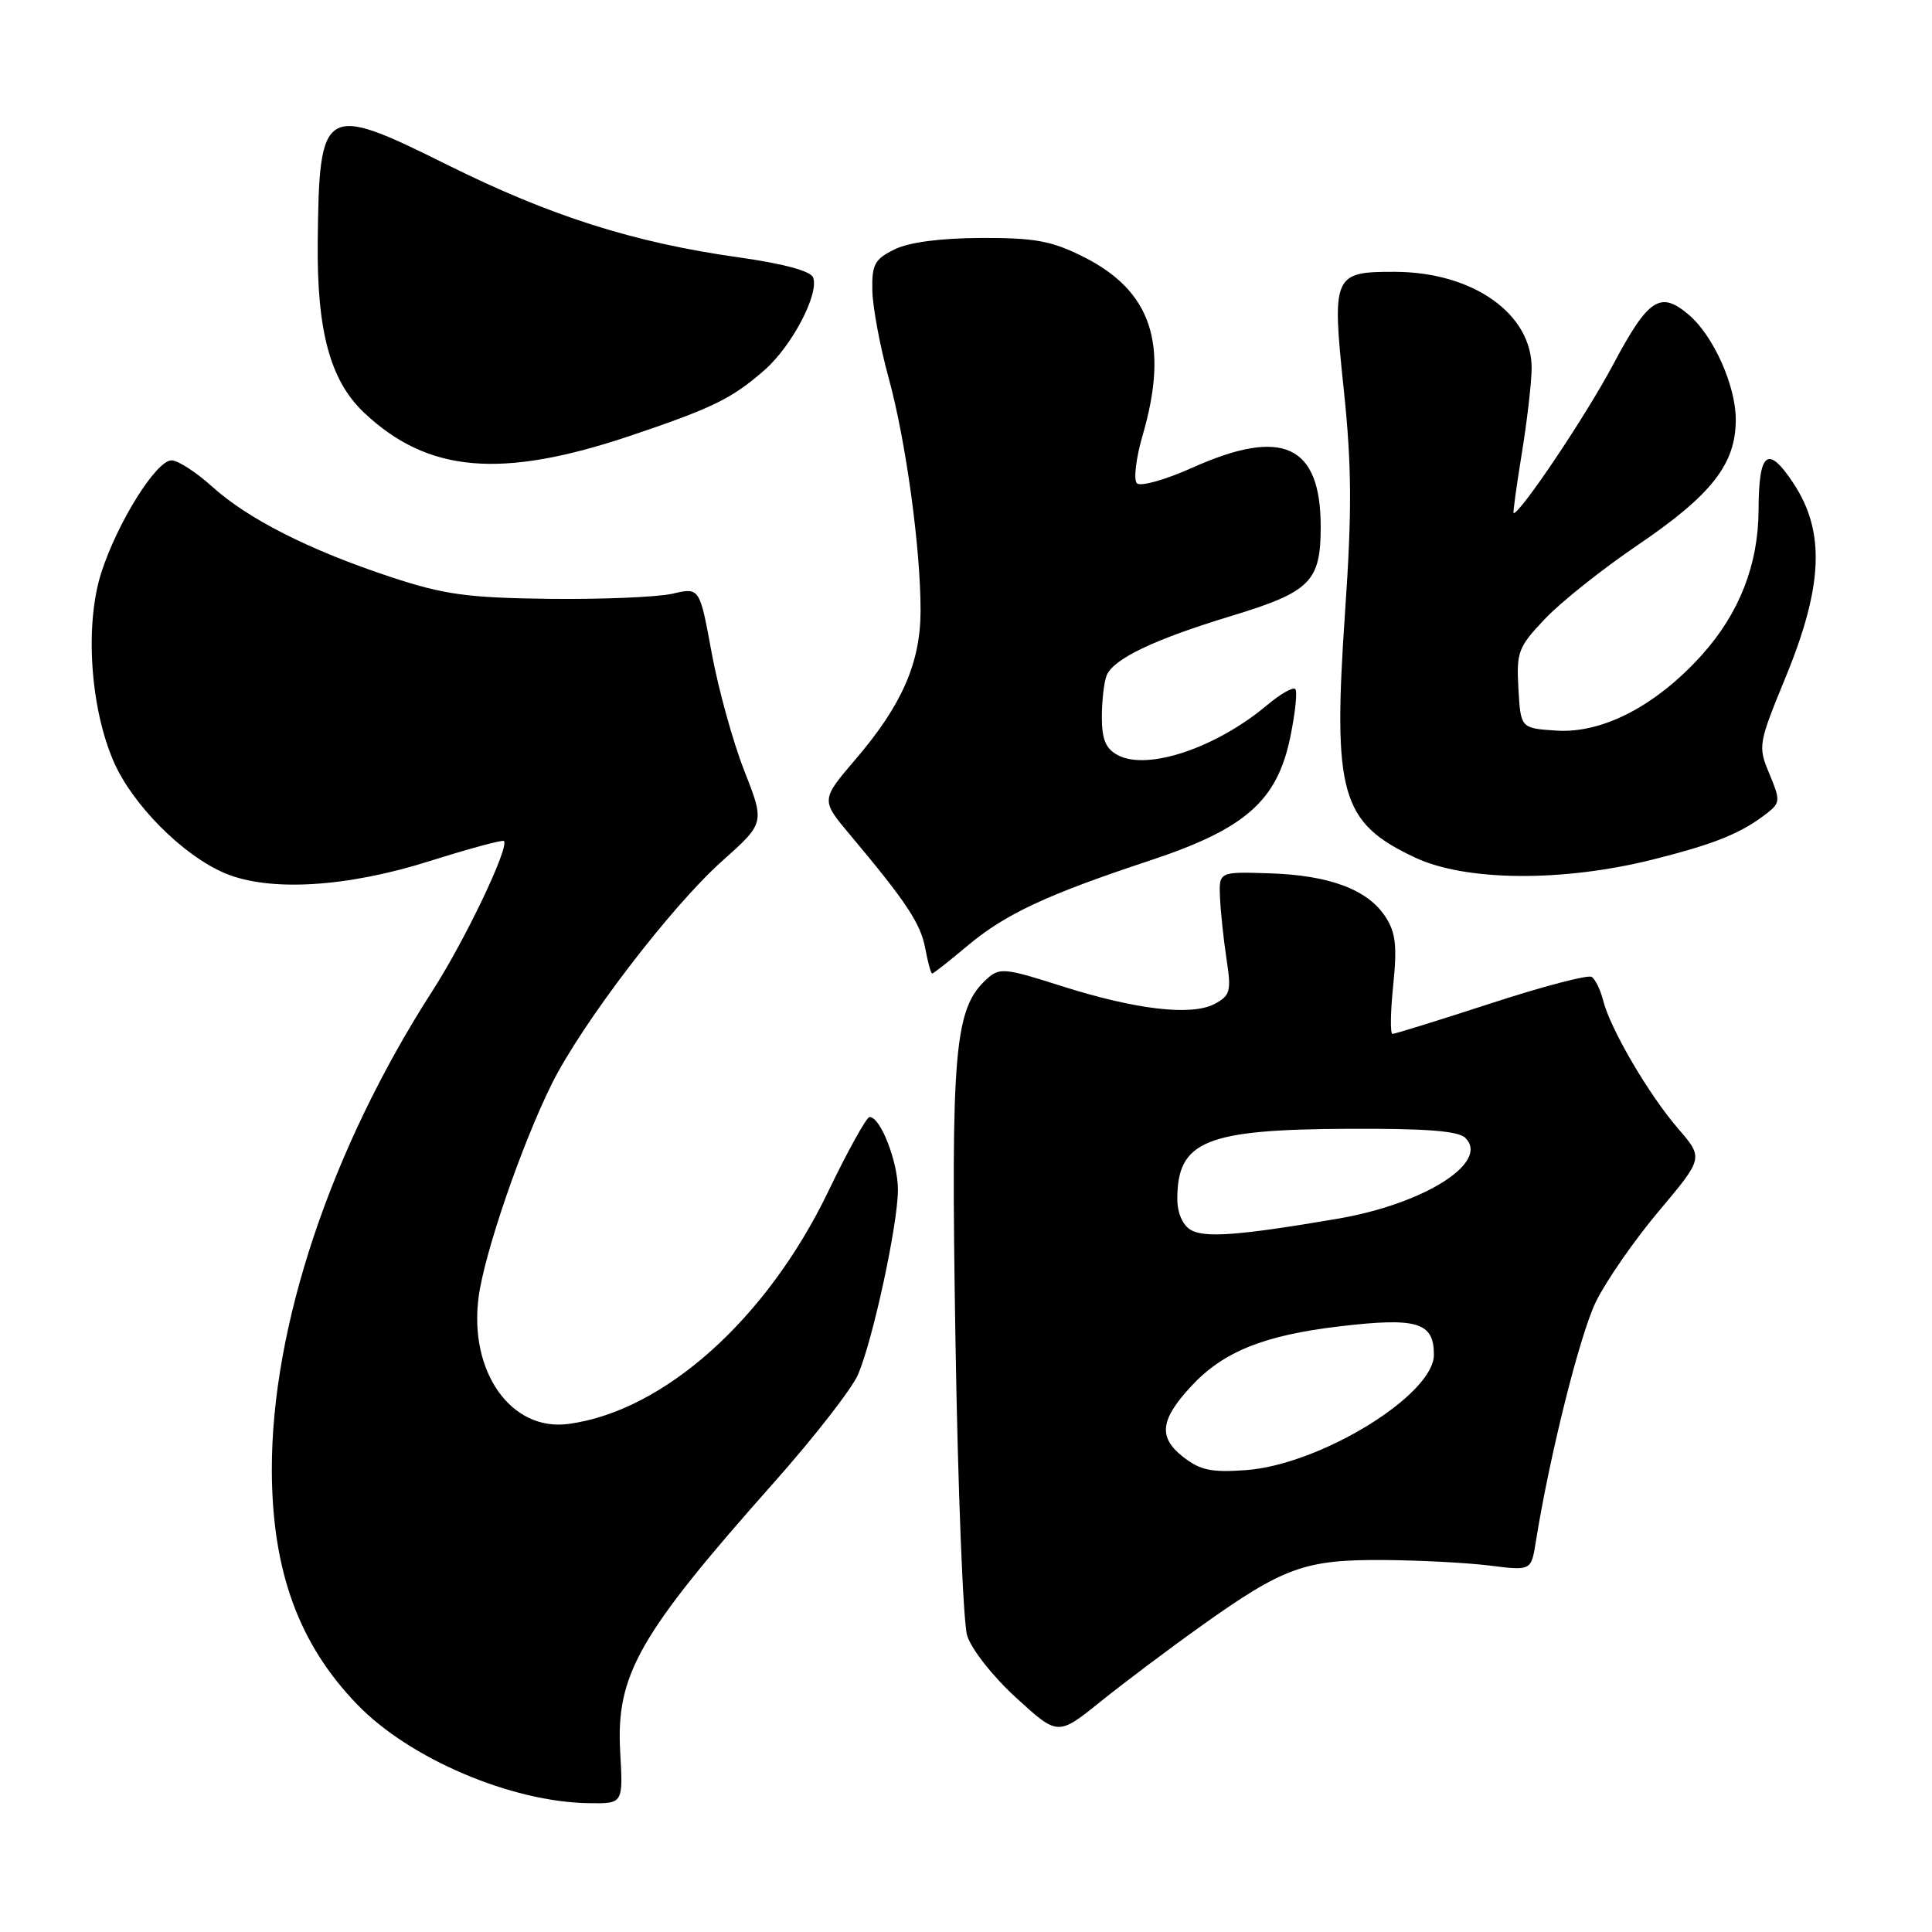<?xml version="1.0" encoding="UTF-8" standalone="no"?>
<!DOCTYPE svg PUBLIC "-//W3C//DTD SVG 1.1//EN" "http://www.w3.org/Graphics/SVG/1.1/DTD/svg11.dtd" >
<svg xmlns="http://www.w3.org/2000/svg" xmlns:xlink="http://www.w3.org/1999/xlink" version="1.1" viewBox="0 0 256 256">
 <g >
 <path fill="currentColor"
d=" M 82.18 232.17 C 81.60 221.93 84.60 216.66 102.50 196.50 C 107.88 190.45 112.92 183.97 113.71 182.10 C 115.69 177.42 118.95 162.33 118.98 157.70 C 119.00 154.00 116.68 147.99 115.22 148.01 C 114.83 148.01 112.35 152.46 109.73 157.91 C 101.58 174.81 87.96 186.99 75.32 188.68 C 67.72 189.70 62.11 181.77 63.42 171.86 C 64.20 166.01 69.07 151.81 73.09 143.67 C 77.07 135.64 88.91 120.13 95.70 114.08 C 101.34 109.05 101.34 109.05 98.62 102.12 C 97.12 98.31 95.18 91.29 94.30 86.51 C 92.71 77.83 92.71 77.83 89.11 78.67 C 87.12 79.12 79.78 79.43 72.79 79.35 C 61.89 79.21 58.90 78.80 51.79 76.46 C 41.00 72.89 32.87 68.78 28.10 64.47 C 25.99 62.56 23.57 61.00 22.73 61.00 C 20.71 61.00 15.60 69.17 13.44 75.82 C 11.23 82.65 11.93 93.64 15.03 100.84 C 17.50 106.59 24.22 113.35 29.81 115.71 C 35.69 118.19 45.96 117.58 56.96 114.09 C 62.17 112.45 66.58 111.25 66.77 111.44 C 67.53 112.20 61.67 124.50 57.31 131.28 C 43.86 152.18 35.96 175.78 36.02 194.86 C 36.07 208.18 39.58 217.82 47.32 225.84 C 54.25 233.03 67.76 238.79 78.03 238.93 C 82.57 239.00 82.57 239.00 82.18 232.17 Z  M 159.19 215.43 C 170.06 207.68 172.89 206.65 183.23 206.71 C 188.03 206.74 194.42 207.07 197.42 207.45 C 202.89 208.13 202.89 208.13 203.50 204.31 C 205.34 192.82 209.33 176.87 211.47 172.48 C 212.82 169.73 216.57 164.31 219.82 160.46 C 225.72 153.44 225.72 153.44 222.37 149.56 C 218.48 145.06 213.37 136.34 212.43 132.58 C 212.07 131.15 211.38 129.74 210.90 129.44 C 210.41 129.14 204.40 130.71 197.55 132.95 C 190.69 135.18 184.83 137.00 184.51 137.00 C 184.20 137.00 184.24 134.09 184.61 130.53 C 185.14 125.32 184.94 123.55 183.56 121.45 C 181.21 117.86 176.14 115.97 168.20 115.72 C 161.50 115.50 161.50 115.50 161.66 119.00 C 161.75 120.92 162.14 124.59 162.53 127.15 C 163.17 131.34 163.01 131.92 160.95 133.02 C 157.89 134.66 150.43 133.78 140.54 130.62 C 133.15 128.26 132.44 128.20 130.78 129.70 C 126.45 133.62 125.98 139.06 126.60 177.41 C 126.92 197.26 127.62 214.94 128.15 216.71 C 128.70 218.52 131.53 222.11 134.65 224.97 C 140.18 230.02 140.18 230.02 145.84 225.46 C 148.95 222.96 154.96 218.44 159.19 215.43 Z  M 128.16 125.35 C 133.19 121.12 138.65 118.57 152.32 114.04 C 165.02 109.84 169.22 106.14 170.97 97.67 C 171.63 94.46 171.93 91.60 171.63 91.30 C 171.33 91.00 169.66 91.95 167.91 93.42 C 161.16 99.10 152.03 102.16 148.11 100.06 C 146.52 99.21 146.00 97.97 146.00 95.05 C 146.00 92.91 146.28 90.43 146.62 89.54 C 147.47 87.33 152.85 84.75 163.08 81.64 C 173.63 78.44 175.00 77.08 175.00 69.81 C 175.00 58.94 169.95 56.61 158.00 61.97 C 154.43 63.57 151.12 64.51 150.65 64.04 C 150.18 63.58 150.52 60.72 151.40 57.70 C 154.93 45.57 152.59 38.54 143.50 34.00 C 139.32 31.91 137.11 31.51 130.00 31.53 C 124.55 31.56 120.42 32.10 118.50 33.06 C 115.89 34.35 115.51 35.06 115.59 38.52 C 115.64 40.71 116.60 45.88 117.73 50.00 C 120.05 58.44 122.00 72.74 121.98 81.00 C 121.95 87.84 119.51 93.42 113.40 100.57 C 108.76 106.00 108.76 106.00 112.63 110.61 C 120.11 119.53 121.97 122.34 122.60 125.66 C 122.94 127.50 123.35 129.00 123.52 129.00 C 123.68 129.00 125.77 127.36 128.16 125.35 Z  M 219.06 113.88 C 227.37 111.79 230.79 110.39 234.26 107.66 C 235.88 106.37 235.90 106.00 234.45 102.53 C 232.92 98.87 232.97 98.59 236.64 89.65 C 241.58 77.60 241.86 70.42 237.64 64.04 C 234.25 58.90 233.04 59.82 233.02 67.57 C 232.99 74.81 230.47 81.26 225.51 86.78 C 219.46 93.50 212.37 97.20 206.26 96.81 C 201.50 96.50 201.50 96.50 201.20 91.27 C 200.92 86.40 201.16 85.75 204.70 82.02 C 206.79 79.80 212.31 75.41 216.97 72.25 C 226.81 65.57 230.00 61.50 230.00 55.59 C 230.00 51.12 227.06 44.54 223.82 41.75 C 220.00 38.47 218.43 39.50 213.71 48.38 C 210.14 55.09 201.48 68.00 200.56 68.00 C 200.45 68.00 200.93 64.51 201.62 60.25 C 202.32 55.99 202.92 50.87 202.95 48.88 C 203.05 41.63 195.23 36.06 184.87 36.02 C 176.65 35.99 176.46 36.42 178.06 51.66 C 179.11 61.70 179.15 67.71 178.24 80.90 C 176.57 105.21 177.64 109.00 187.50 113.63 C 194.23 116.79 207.07 116.89 219.06 113.88 Z  M 83.50 57.75 C 94.43 54.07 97.00 52.81 101.31 49.03 C 104.94 45.85 108.57 38.92 107.74 36.76 C 107.41 35.91 103.78 34.93 97.86 34.10 C 83.91 32.13 72.91 28.63 59.15 21.78 C 42.86 13.68 42.29 14.02 42.10 32.07 C 41.98 43.88 43.75 50.42 48.22 54.66 C 56.67 62.65 66.37 63.50 83.50 57.75 Z  M 156.71 193.00 C 153.45 190.42 153.74 188.10 157.86 183.66 C 162.10 179.09 167.51 176.92 177.57 175.74 C 187.80 174.54 190.00 175.21 190.00 179.51 C 190.00 184.84 174.92 194.09 165.08 194.80 C 160.47 195.13 159.02 194.82 156.71 193.00 Z  M 157.75 162.95 C 156.70 162.32 156.00 160.69 156.00 158.88 C 156.00 151.19 159.71 149.66 178.59 149.57 C 188.94 149.52 193.25 149.85 194.17 150.78 C 197.43 154.02 188.71 159.53 177.23 161.49 C 164.16 163.72 159.59 164.06 157.75 162.95 Z "/>
</g>
</svg>